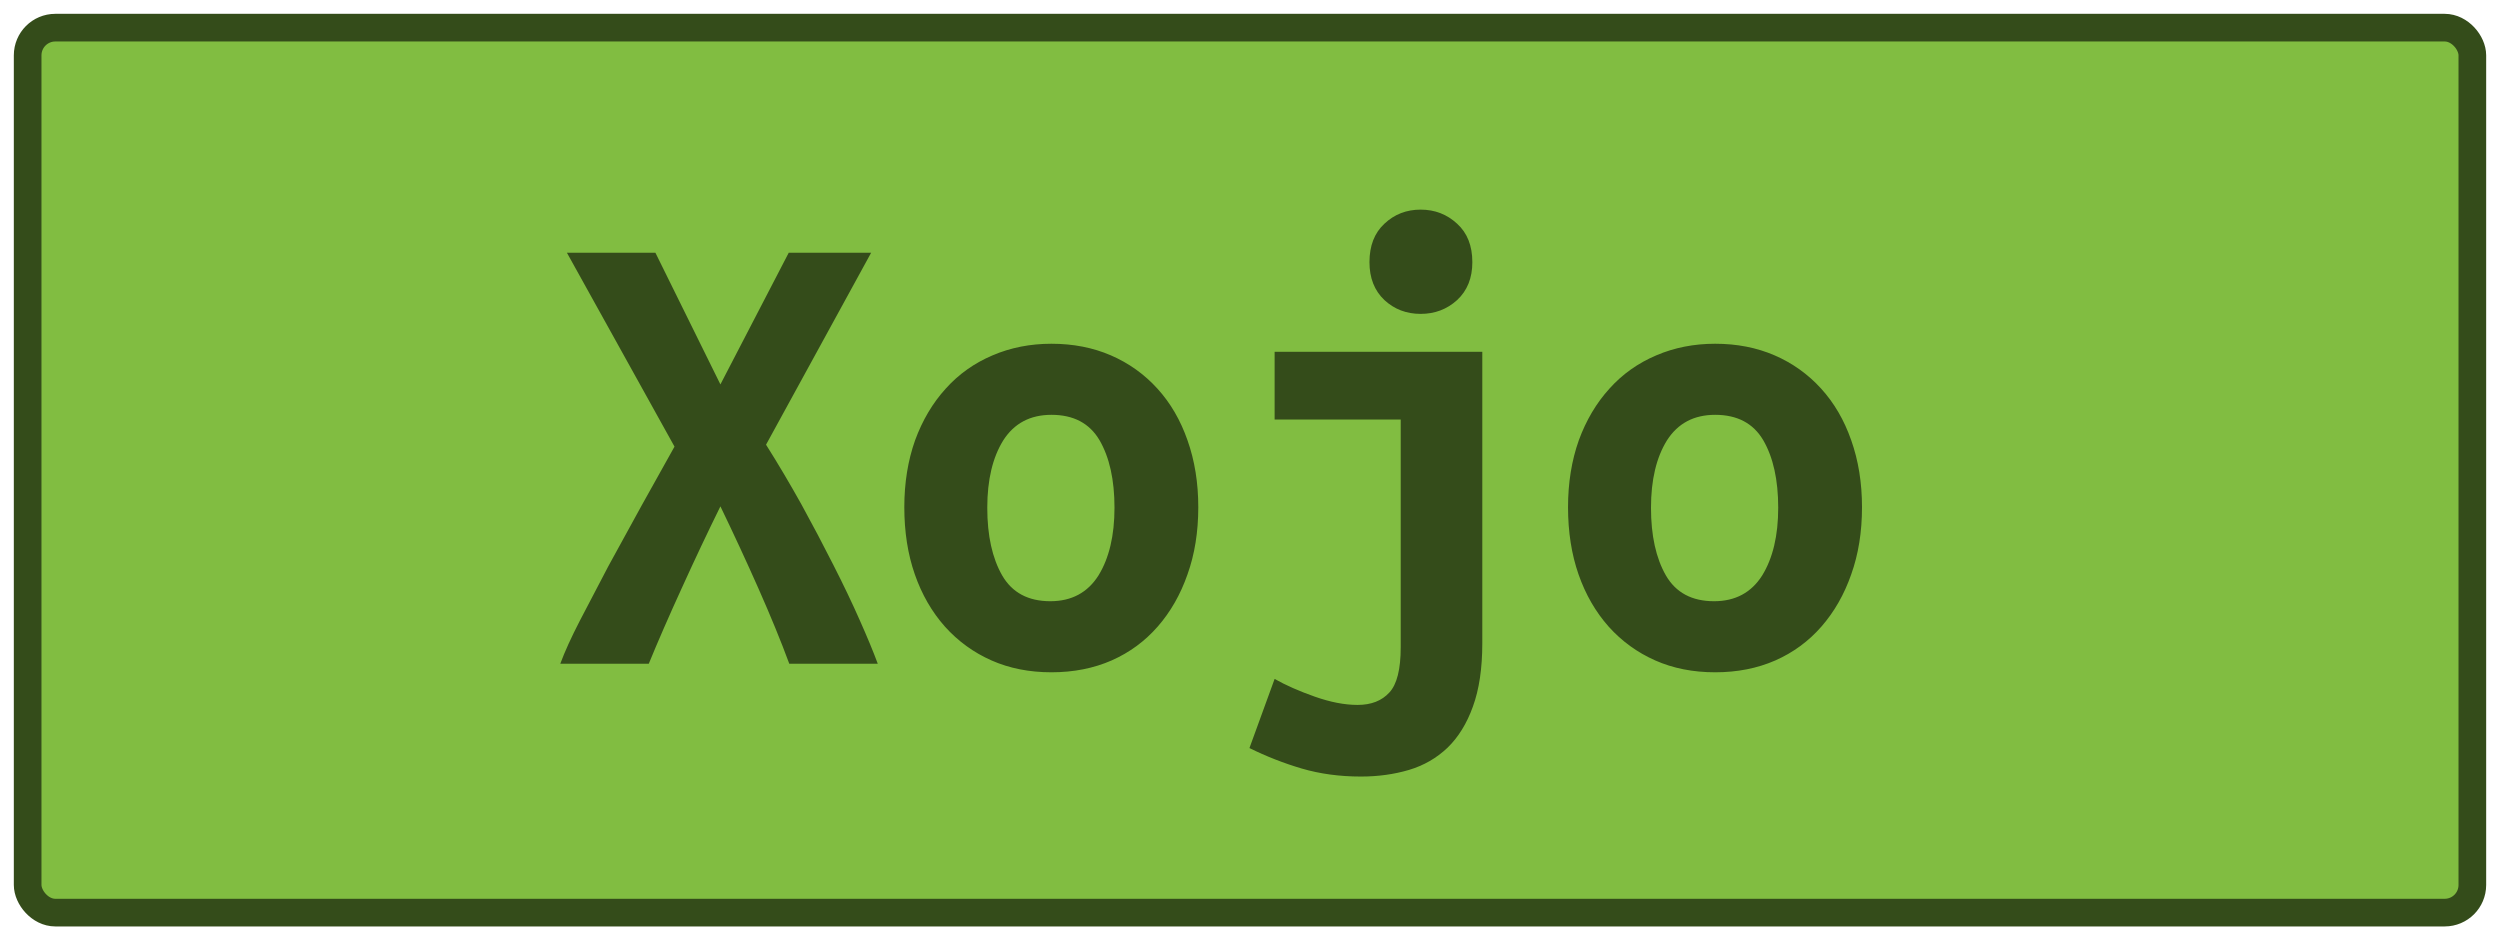 <?xml version="1.0" encoding="UTF-8"?>
<svg height="34" width="90.4" version="1.1" xmlns="http://www.w3.org/2000/svg"><!--Created by Josélio de S. C. Júnior - 2021 - https://github.com/joseliojunior -->
    <rect
        height="32"
        width="88.4"
        rx="1"
        ry="1"
        x="1" y="1"
        fill="#81bd41"
        stroke="#344c1a"
        stroke-width="1" />
    <g transform="translate(0, 12)">
        <path fill="#344c1a" stroke="none" d="M31.74 12L28.54 12Q28.09 10.78 27.43 9.29Q26.77 7.80 26.05 6.31L26.05 6.31Q25.35 7.73 24.66 9.25Q23.96 10.78 23.46 12L23.46 12L20.26 12Q20.50 11.35 20.97 10.44Q21.44 9.53 22.00 8.47Q22.57 7.42 23.19 6.30Q23.82 5.18 24.39 4.15L24.39 4.15L20.50-2.86L23.70-2.86L26.05 1.90L28.52-2.86L31.50-2.86L27.70 4.08Q28.35 5.11 28.98 6.24Q29.60 7.37 30.14 8.44Q30.68 9.50 31.09 10.43Q31.50 11.35 31.74 12L31.74 12ZM43.33 6.34L43.33 6.34Q43.33 7.68 42.94 8.77Q42.56 9.86 41.86 10.66Q41.17 11.45 40.20 11.88Q39.22 12.31 38.02 12.31L38.02 12.31Q36.82 12.31 35.85 11.88Q34.88 11.45 34.17 10.66Q33.46 9.86 33.08 8.77Q32.70 7.68 32.70 6.34L32.70 6.34Q32.70 5.02 33.09 3.92Q33.49 2.83 34.20 2.05Q34.90 1.27 35.89 0.85Q36.87 0.43 38.02 0.43L38.02 0.43Q39.20 0.43 40.17 0.85Q41.14 1.27 41.85 2.05Q42.56 2.83 42.94 3.92Q43.33 5.02 43.33 6.34ZM35.70 6.36L35.70 6.36Q35.70 7.87 36.24 8.81Q36.78 9.74 37.98 9.74L37.98 9.74Q39.13 9.74 39.72 8.81Q40.30 7.87 40.30 6.36L40.30 6.36Q40.30 4.85 39.76 3.92Q39.22 3 38.02 3L38.02 3Q36.87 3 36.28 3.92Q35.70 4.85 35.70 6.36ZM53.60 0.72L53.60 11.26Q53.60 12.62 53.26 13.55Q52.93 14.47 52.34 15.04Q51.75 15.60 50.95 15.84Q50.14 16.08 49.21 16.08L49.21 16.08Q48.06 16.08 47.07 15.79Q46.09 15.50 45.18 15.05L45.18 15.05L46.09 12.55Q46.69 12.89 47.54 13.19Q48.39 13.49 49.09 13.49L49.09 13.49Q49.83 13.49 50.24 13.04Q50.65 12.60 50.65 11.40L50.65 11.40L50.65 3.17L46.09 3.17L46.09 0.72L53.60 0.72ZM53.24-2.52L53.24-2.52Q53.24-1.66 52.69-1.15Q52.14-0.65 51.37-0.65L51.37-0.65Q50.60-0.65 50.06-1.15Q49.52-1.66 49.52-2.52L49.52-2.52Q49.52-3.41 50.06-3.91Q50.60-4.42 51.37-4.42L51.37-4.42Q52.14-4.42 52.69-3.91Q53.24-3.41 53.24-2.52ZM67.33 6.34L67.33 6.34Q67.33 7.68 66.94 8.77Q66.56 9.86 65.86 10.66Q65.17 11.45 64.20 11.88Q63.22 12.31 62.02 12.31L62.02 12.31Q60.82 12.31 59.85 11.88Q58.88 11.45 58.17 10.66Q57.46 9.86 57.08 8.77Q56.70 7.68 56.70 6.34L56.70 6.34Q56.70 5.02 57.09 3.92Q57.49 2.83 58.20 2.05Q58.90 1.27 59.89 0.85Q60.87 0.43 62.02 0.43L62.02 0.43Q63.20 0.43 64.17 0.85Q65.14 1.27 65.85 2.05Q66.56 2.83 66.94 3.92Q67.33 5.02 67.33 6.34ZM59.70 6.36L59.70 6.36Q59.70 7.87 60.24 8.81Q60.78 9.74 61.98 9.74L61.98 9.74Q63.13 9.74 63.72 8.81Q64.30 7.87 64.30 6.36L64.30 6.36Q64.30 4.85 63.76 3.92Q63.22 3 62.02 3L62.02 3Q60.87 3 60.28 3.92Q59.70 4.85 59.70 6.36Z"/>
    </g>
</svg>